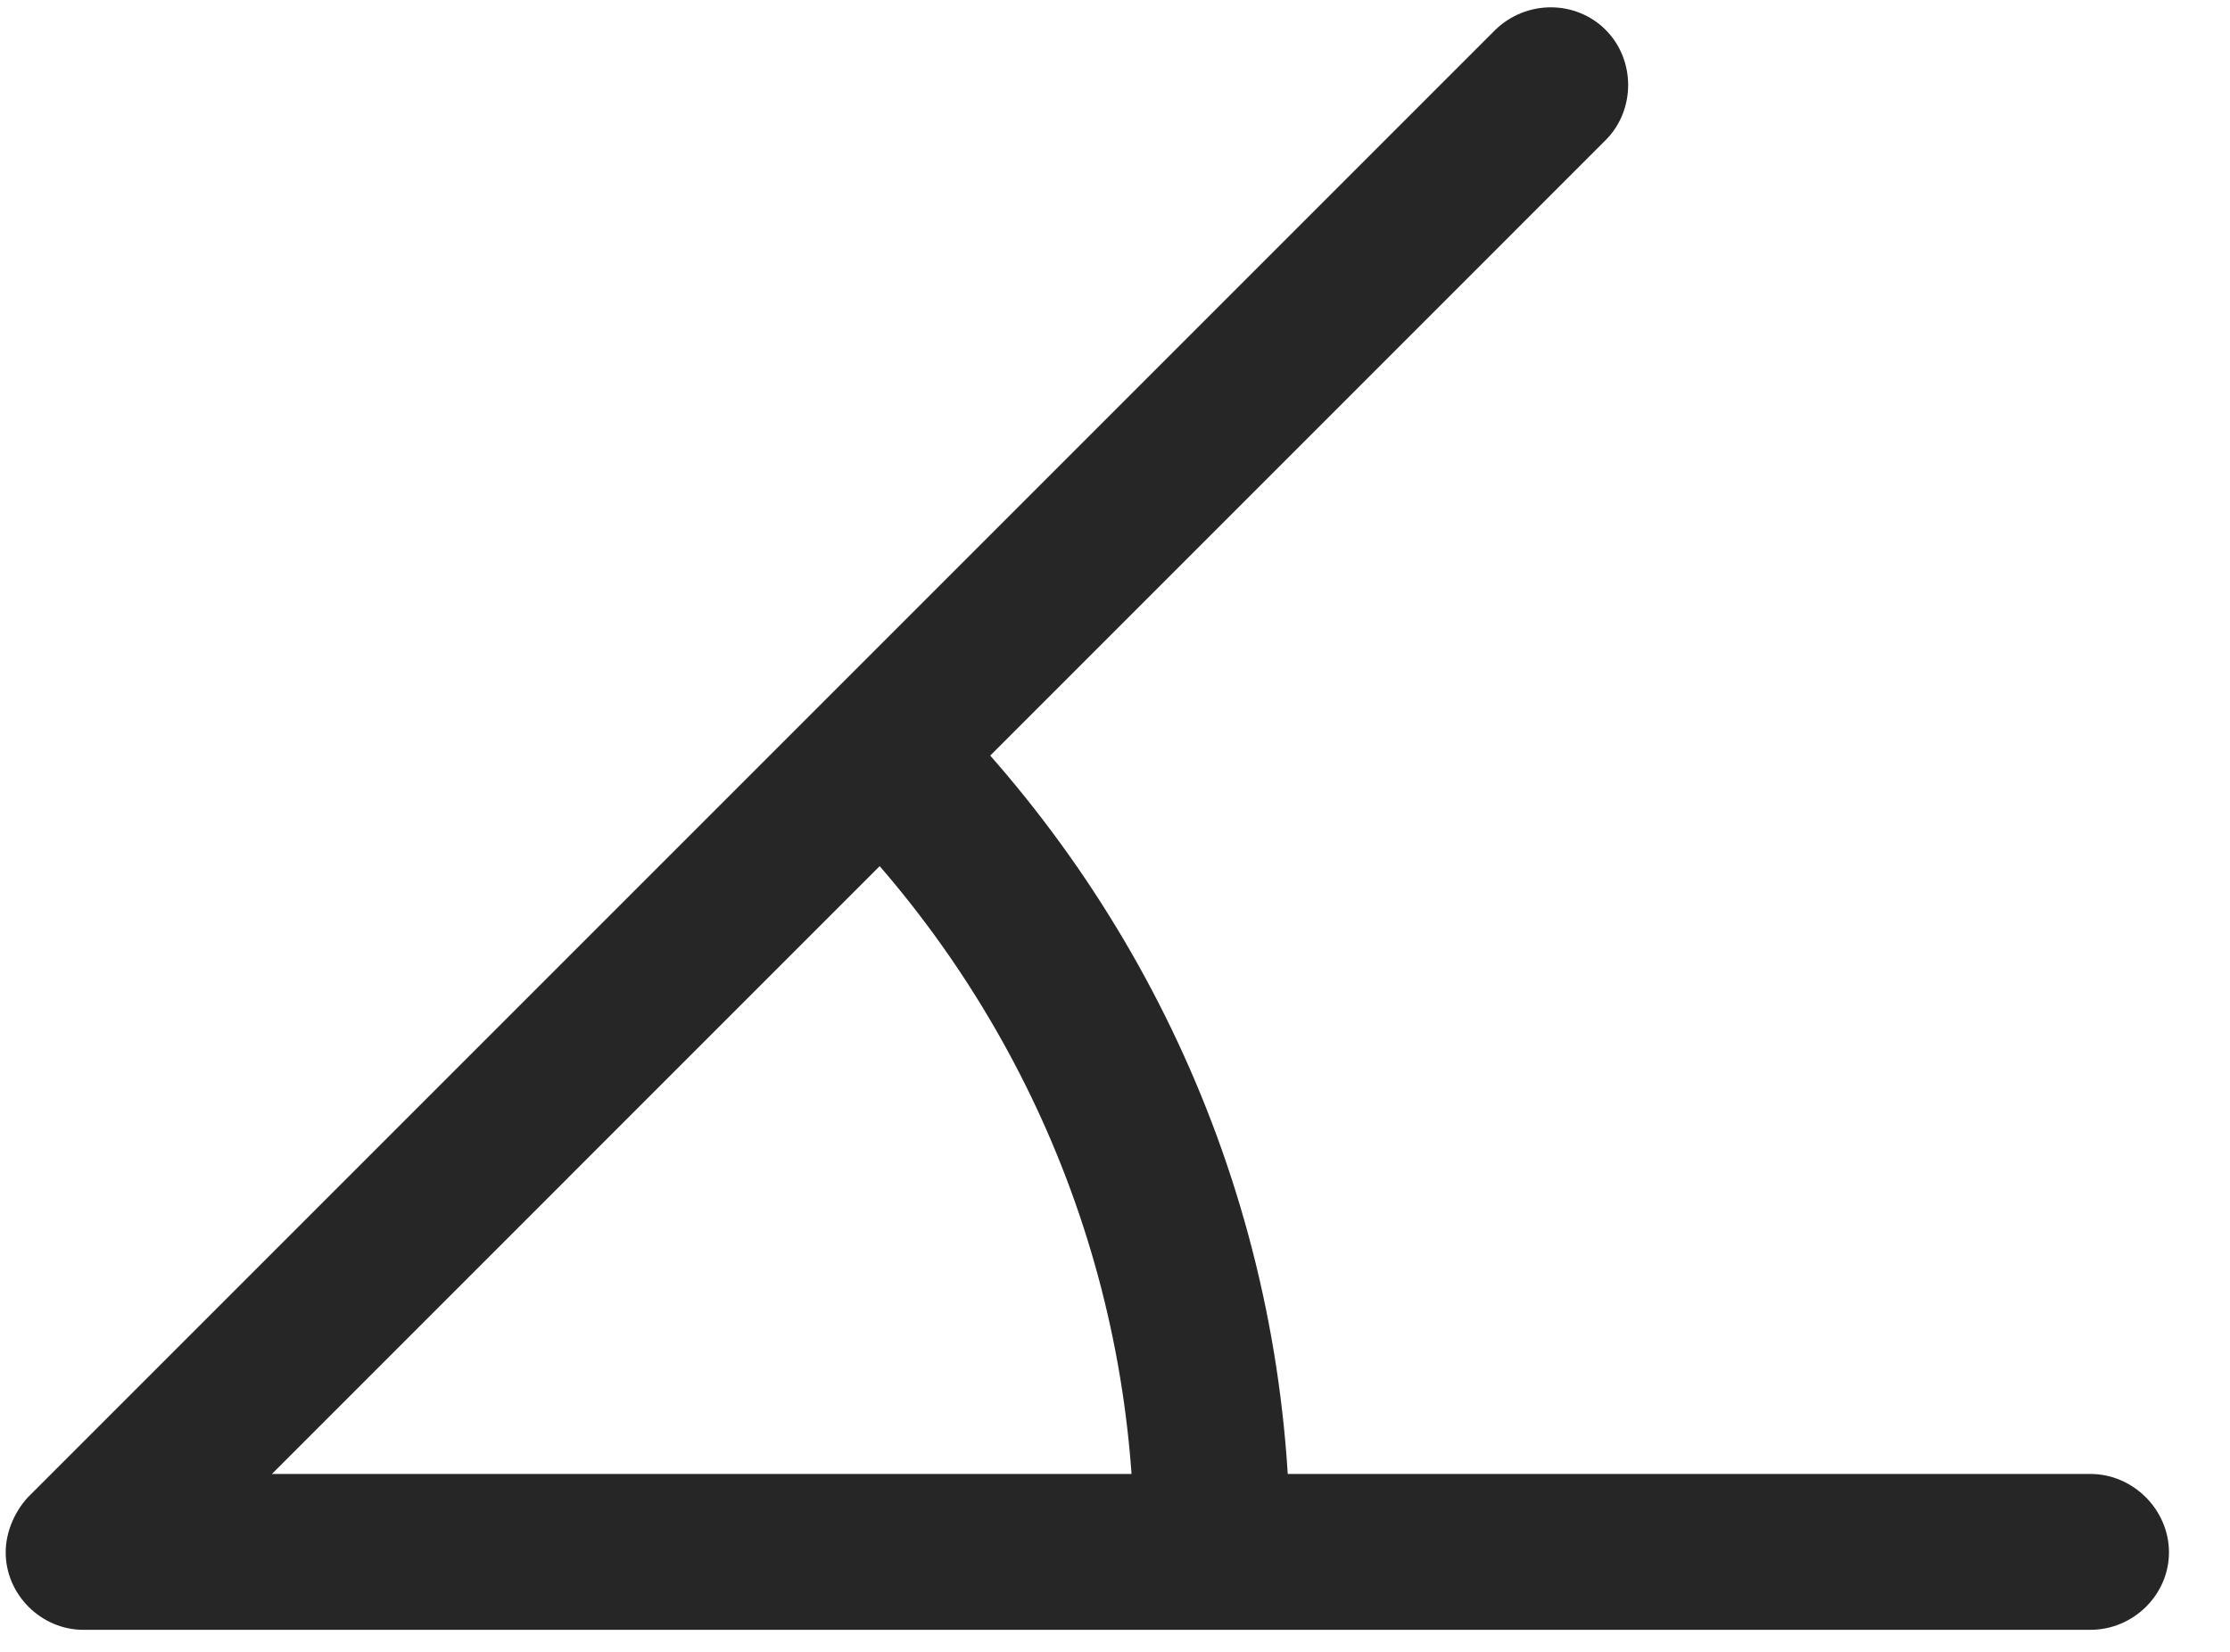 <svg width="27" height="20" viewBox="0 0 27 20" fill="none" xmlns="http://www.w3.org/2000/svg">
<g clip-path="url(#clip0_2207_21790)">
<path d="M0.069 18.795C0.069 19.311 0.503 19.733 1.007 19.733H25.311C25.827 19.733 26.261 19.311 26.261 18.795C26.261 18.279 25.827 17.846 25.311 17.846H3.292L19.44 1.697C19.804 1.334 19.804 0.725 19.44 0.361C19.077 -0.002 18.48 -0.002 18.105 0.361L0.339 18.127C0.187 18.291 0.069 18.537 0.069 18.795ZM13.733 18.76H15.62C15.62 14.752 13.991 11.119 11.366 8.482L10.019 9.807C12.315 12.104 13.733 15.268 13.733 18.76Z" fill="black" fill-opacity="0.85"/>
</g>
<defs>
<clipPath id="clip0_2207_21790">
<rect width="26.191" height="19.723" fill="white" transform="translate(0.069 0.01)"/>
</clipPath>
</defs>
</svg>

